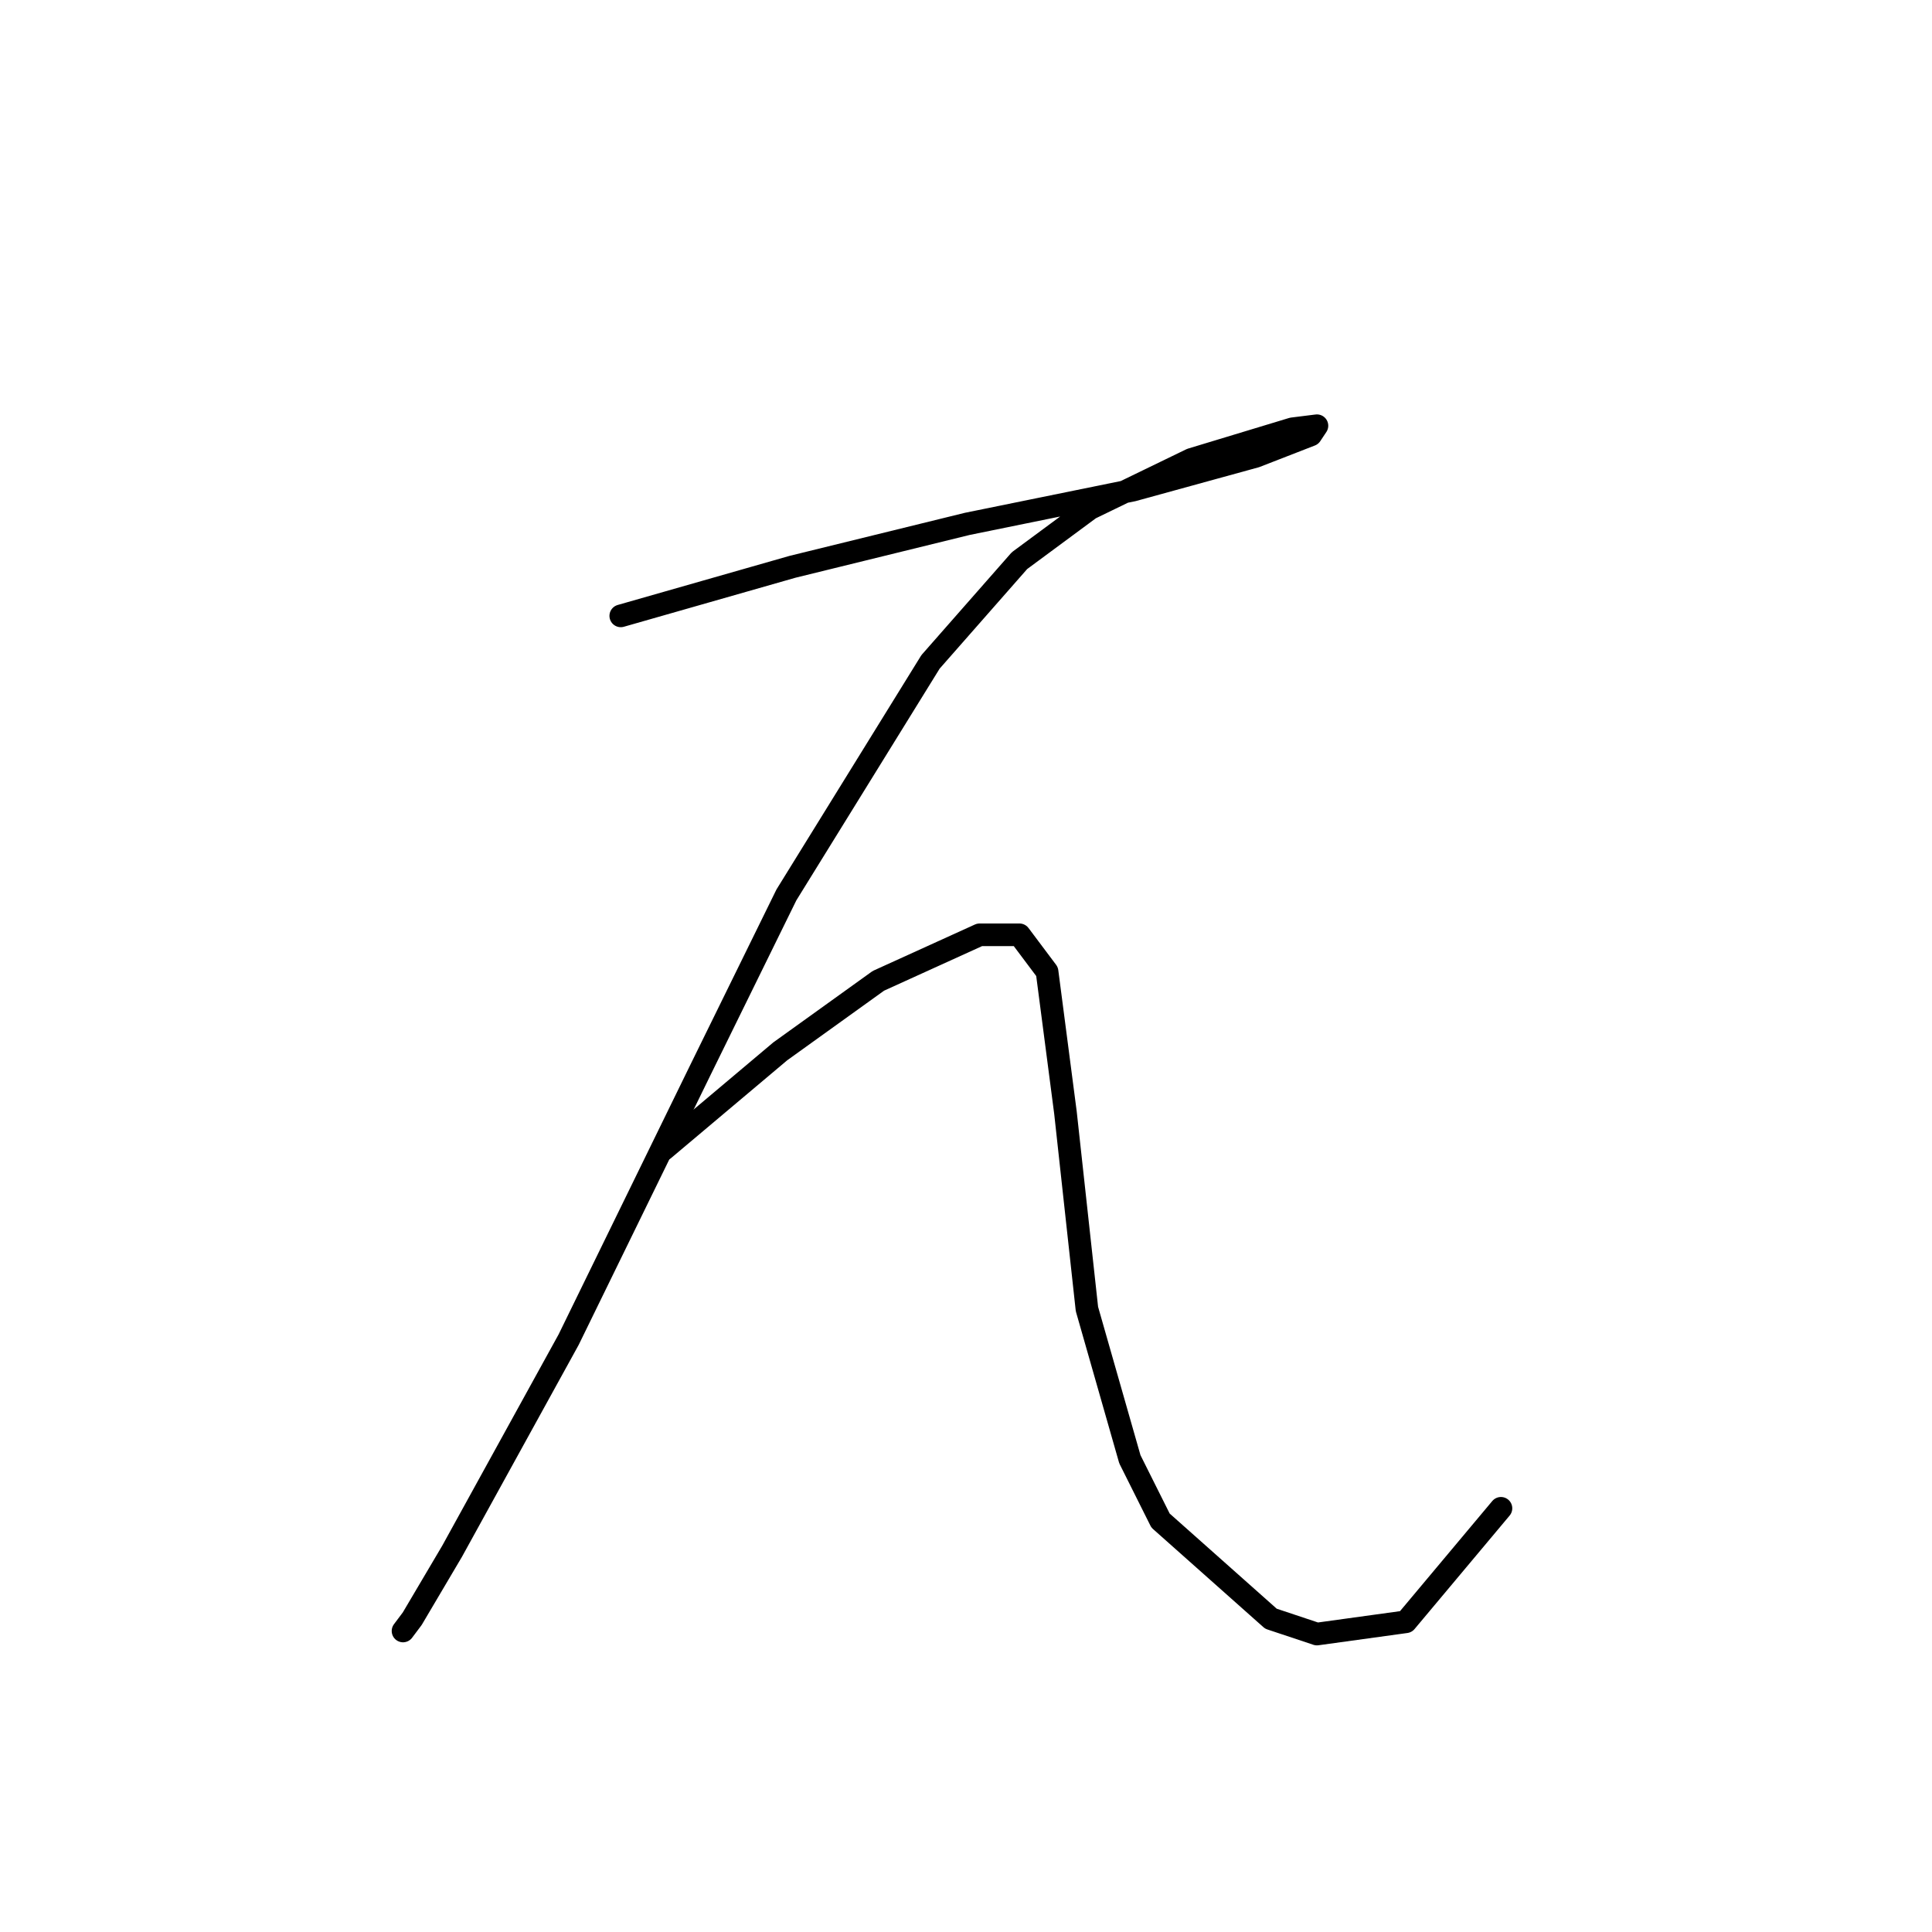 <?xml version="1.0" standalone="no"?>
    <svg width="256" height="256" xmlns="http://www.w3.org/2000/svg" version="1.1">
    <polyline stroke="black" stroke-width="3" stroke-linecap="round" fill="transparent" stroke-linejoin="round" points="82.256 81.606 93.634 78.355 105.013 75.104 128.175 69.415 150.119 64.945 166.374 60.475 173.688 57.631 174.501 56.412 171.25 56.818 157.84 60.882 144.43 67.383 135.084 74.292 123.299 87.702 104.2 118.586 92.822 141.748 75.348 177.509 59.906 205.548 54.623 214.488 53.404 216.113 53.404 216.113 " />
        <polyline stroke="black" stroke-width="3" stroke-linecap="round" fill="transparent" stroke-linejoin="round" points="87.945 152.314 95.666 145.812 103.387 139.31 116.391 129.964 129.801 123.868 135.084 123.868 138.741 128.745 141.179 147.438 144.024 173.445 149.713 193.357 153.777 201.484 168.406 214.488 174.501 216.52 186.286 214.894 198.883 199.859 198.883 199.859 " />
        </svg>